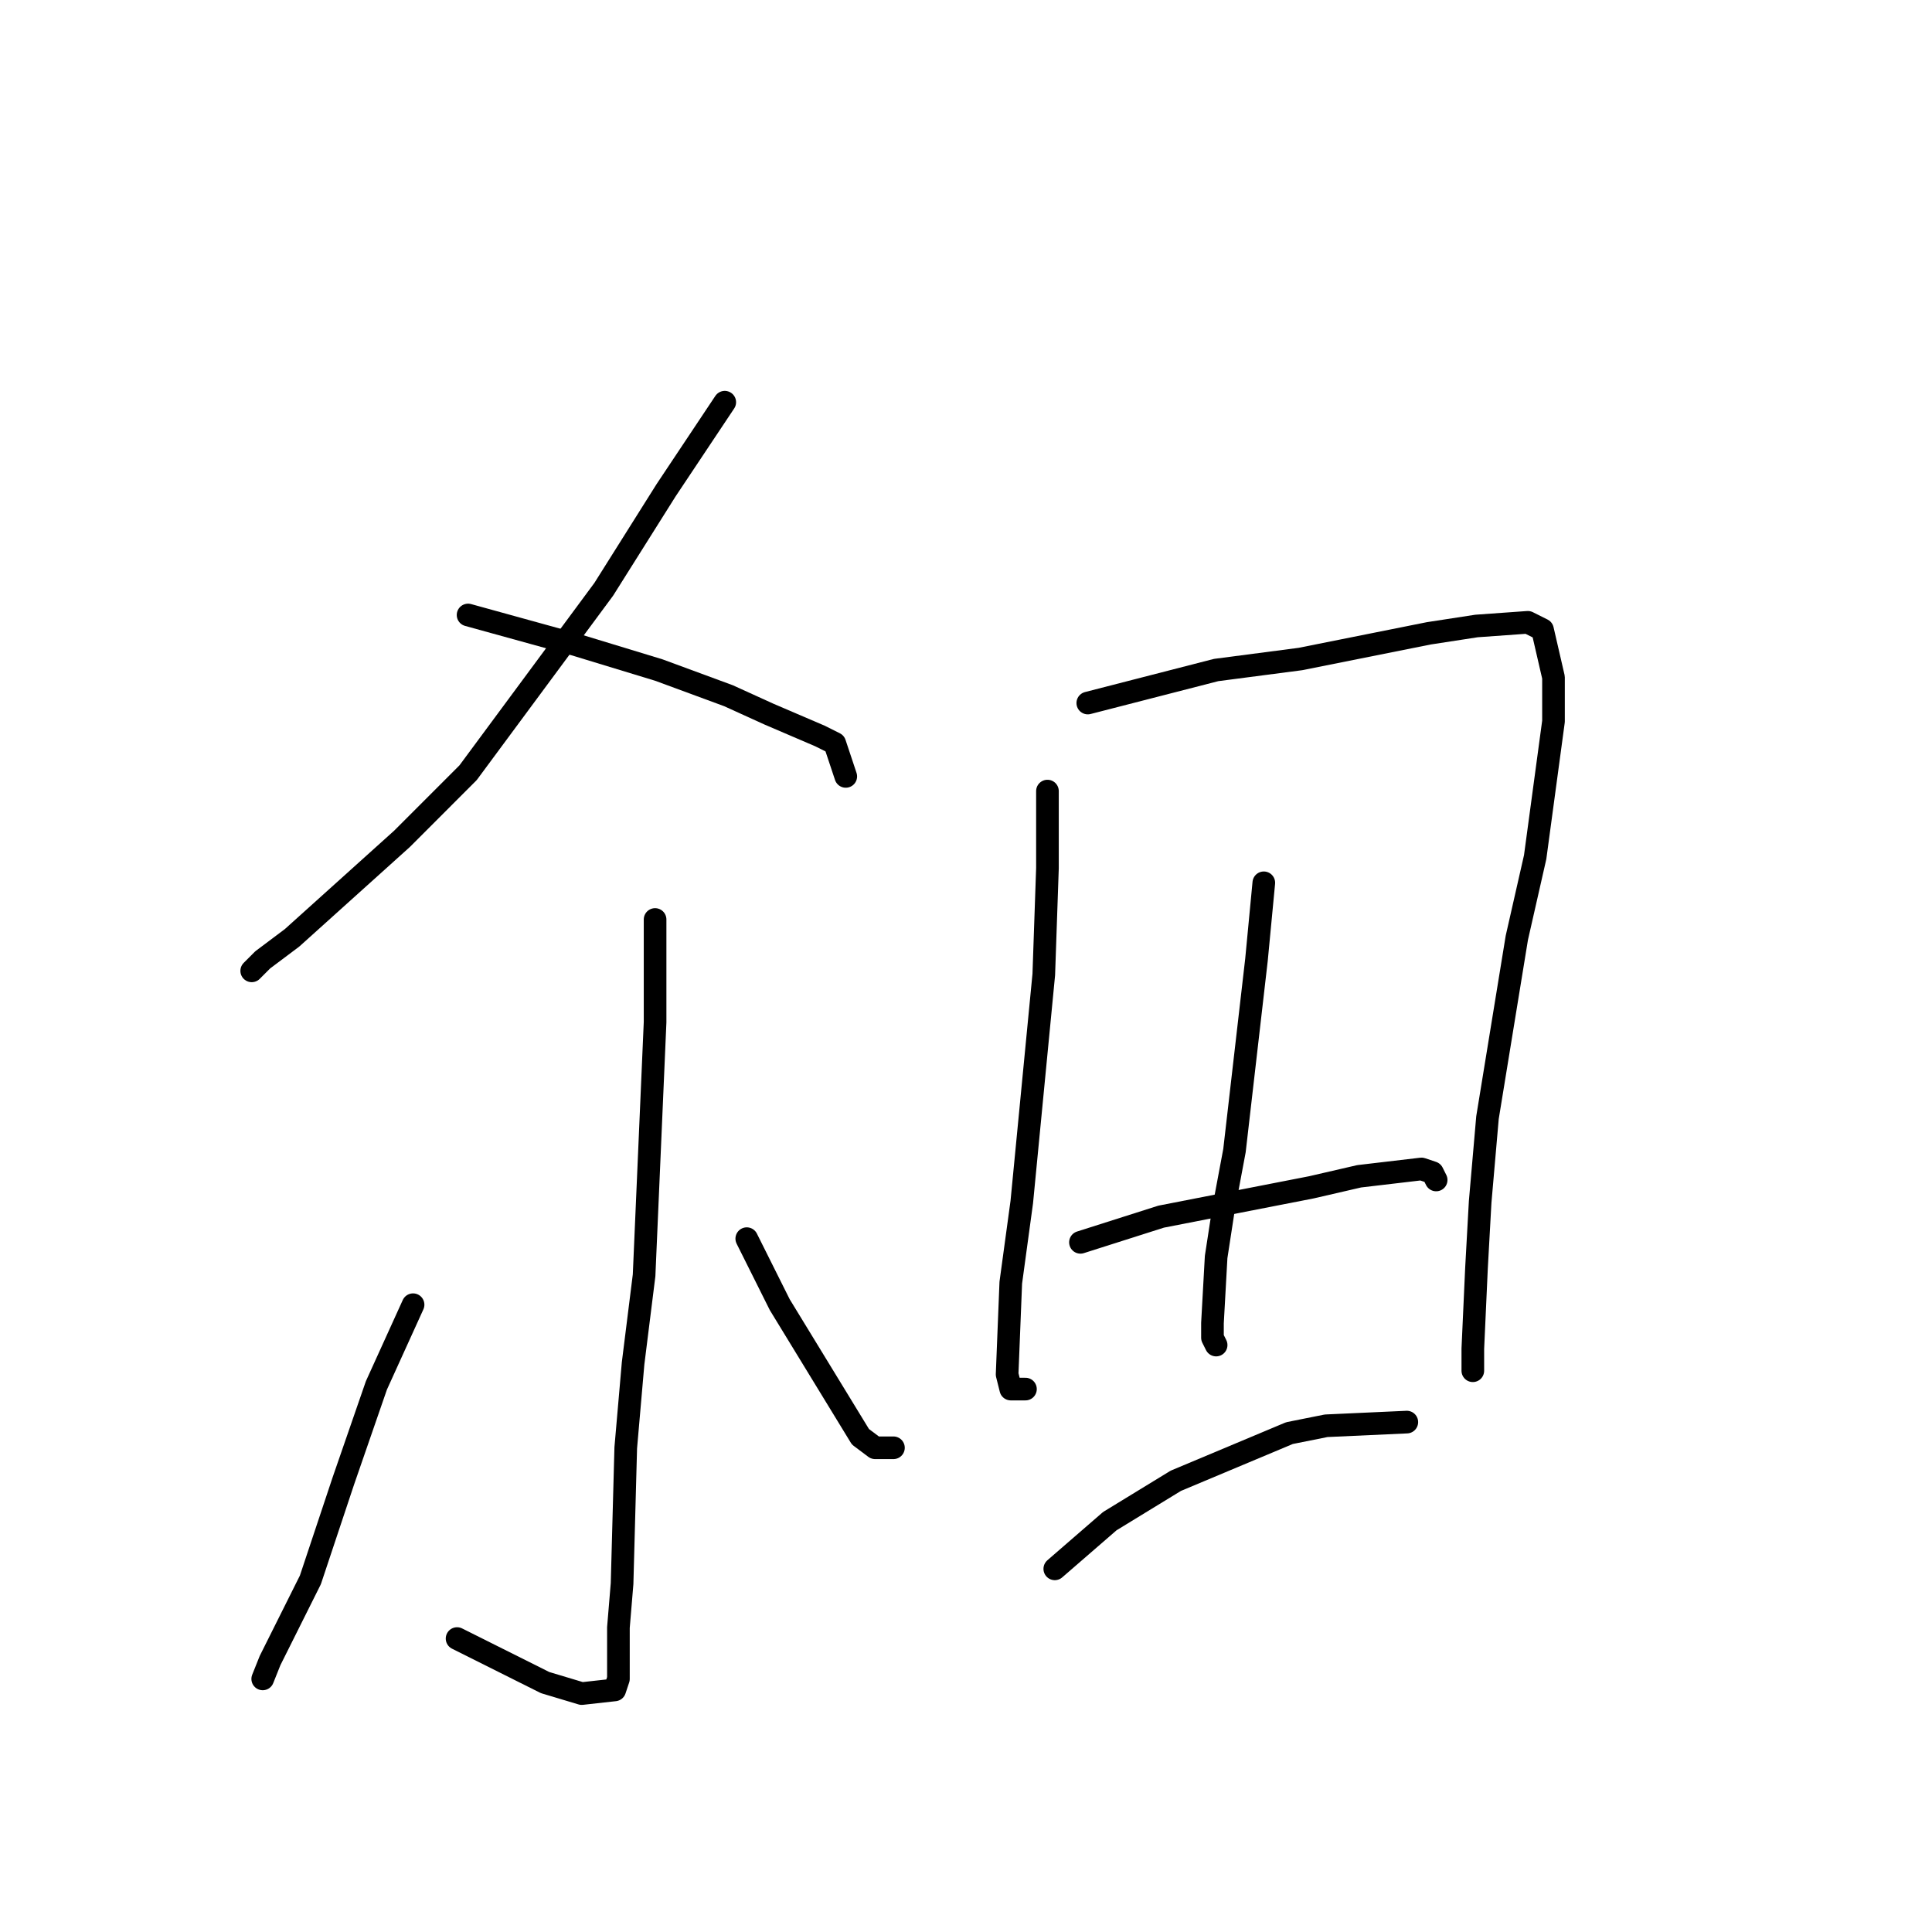 <?xml version="1.0" standalone="no"?>
    <svg width="256" height="256" xmlns="http://www.w3.org/2000/svg" version="1.1">
    <polyline stroke="black" stroke-width="3" stroke-linecap="round" fill="transparent" stroke-linejoin="round" points="96.034 53.294 88.26 64.961 80 78.086 62.022 102.392 53.276 111.142 38.699 124.267 34.812 127.184 33.354 128.643 33.354 128.643 " />
        <polyline stroke="black" stroke-width="3" stroke-linecap="round" fill="transparent" stroke-linejoin="round" points="62.022 81.489 76.113 85.378 87.288 88.781 96.52 92.183 101.865 94.614 108.668 97.531 110.611 98.503 112.069 102.878 112.069 102.878 " />
        <polyline stroke="black" stroke-width="3" stroke-linecap="round" fill="transparent" stroke-linejoin="round" points="86.802 121.837 86.802 135.448 85.345 168.991 83.887 180.657 82.915 191.838 82.429 209.825 81.944 215.658 81.944 222.464 81.458 223.922 77.085 224.408 72.226 222.95 60.564 217.117 60.564 217.117 " />
        <polyline stroke="black" stroke-width="3" stroke-linecap="round" fill="transparent" stroke-linejoin="round" points="54.734 172.88 49.875 183.574 45.502 196.213 41.129 209.339 35.784 220.033 34.812 222.464 34.812 222.464 " />
        <polyline stroke="black" stroke-width="3" stroke-linecap="round" fill="transparent" stroke-linejoin="round" points="98.95 164.129 103.323 172.88 114.013 190.38 115.956 191.838 118.386 191.838 118.386 191.838 " />
        <polyline stroke="black" stroke-width="3" stroke-linecap="round" fill="transparent" stroke-linejoin="round" points="138.793 104.823 138.793 115.031 138.307 129.129 135.392 159.268 133.934 169.963 133.448 182.116 133.934 184.06 135.878 184.06 135.878 184.06 " />
        <polyline stroke="black" stroke-width="3" stroke-linecap="round" fill="transparent" stroke-linejoin="round" points="144.138 93.156 161.144 88.781 172.32 87.322 189.326 83.919 195.643 82.947 202.445 82.461 204.389 83.433 205.846 89.753 205.846 95.586 203.417 113.573 200.987 124.267 197.1 148.087 196.128 159.268 195.643 168.018 195.157 178.713 195.157 181.144 195.157 181.63 195.157 181.63 " />
        <polyline stroke="black" stroke-width="3" stroke-linecap="round" fill="transparent" stroke-linejoin="round" points="167.461 116.976 166.489 127.184 163.574 152.462 162.116 160.24 161.144 166.56 160.658 175.31 160.658 177.255 161.144 178.227 161.144 178.227 " />
        <polyline stroke="black" stroke-width="3" stroke-linecap="round" fill="transparent" stroke-linejoin="round" points="143.166 164.615 153.856 161.213 173.777 157.324 180.094 155.865 188.354 154.893 189.812 155.379 190.298 156.351 190.298 156.351 " />
        <polyline stroke="black" stroke-width="3" stroke-linecap="round" fill="transparent" stroke-linejoin="round" points="139.765 207.88 147.053 201.561 155.799 196.213 170.862 189.894 175.721 188.922 186.411 188.435 186.411 188.435 " />
        </svg>
